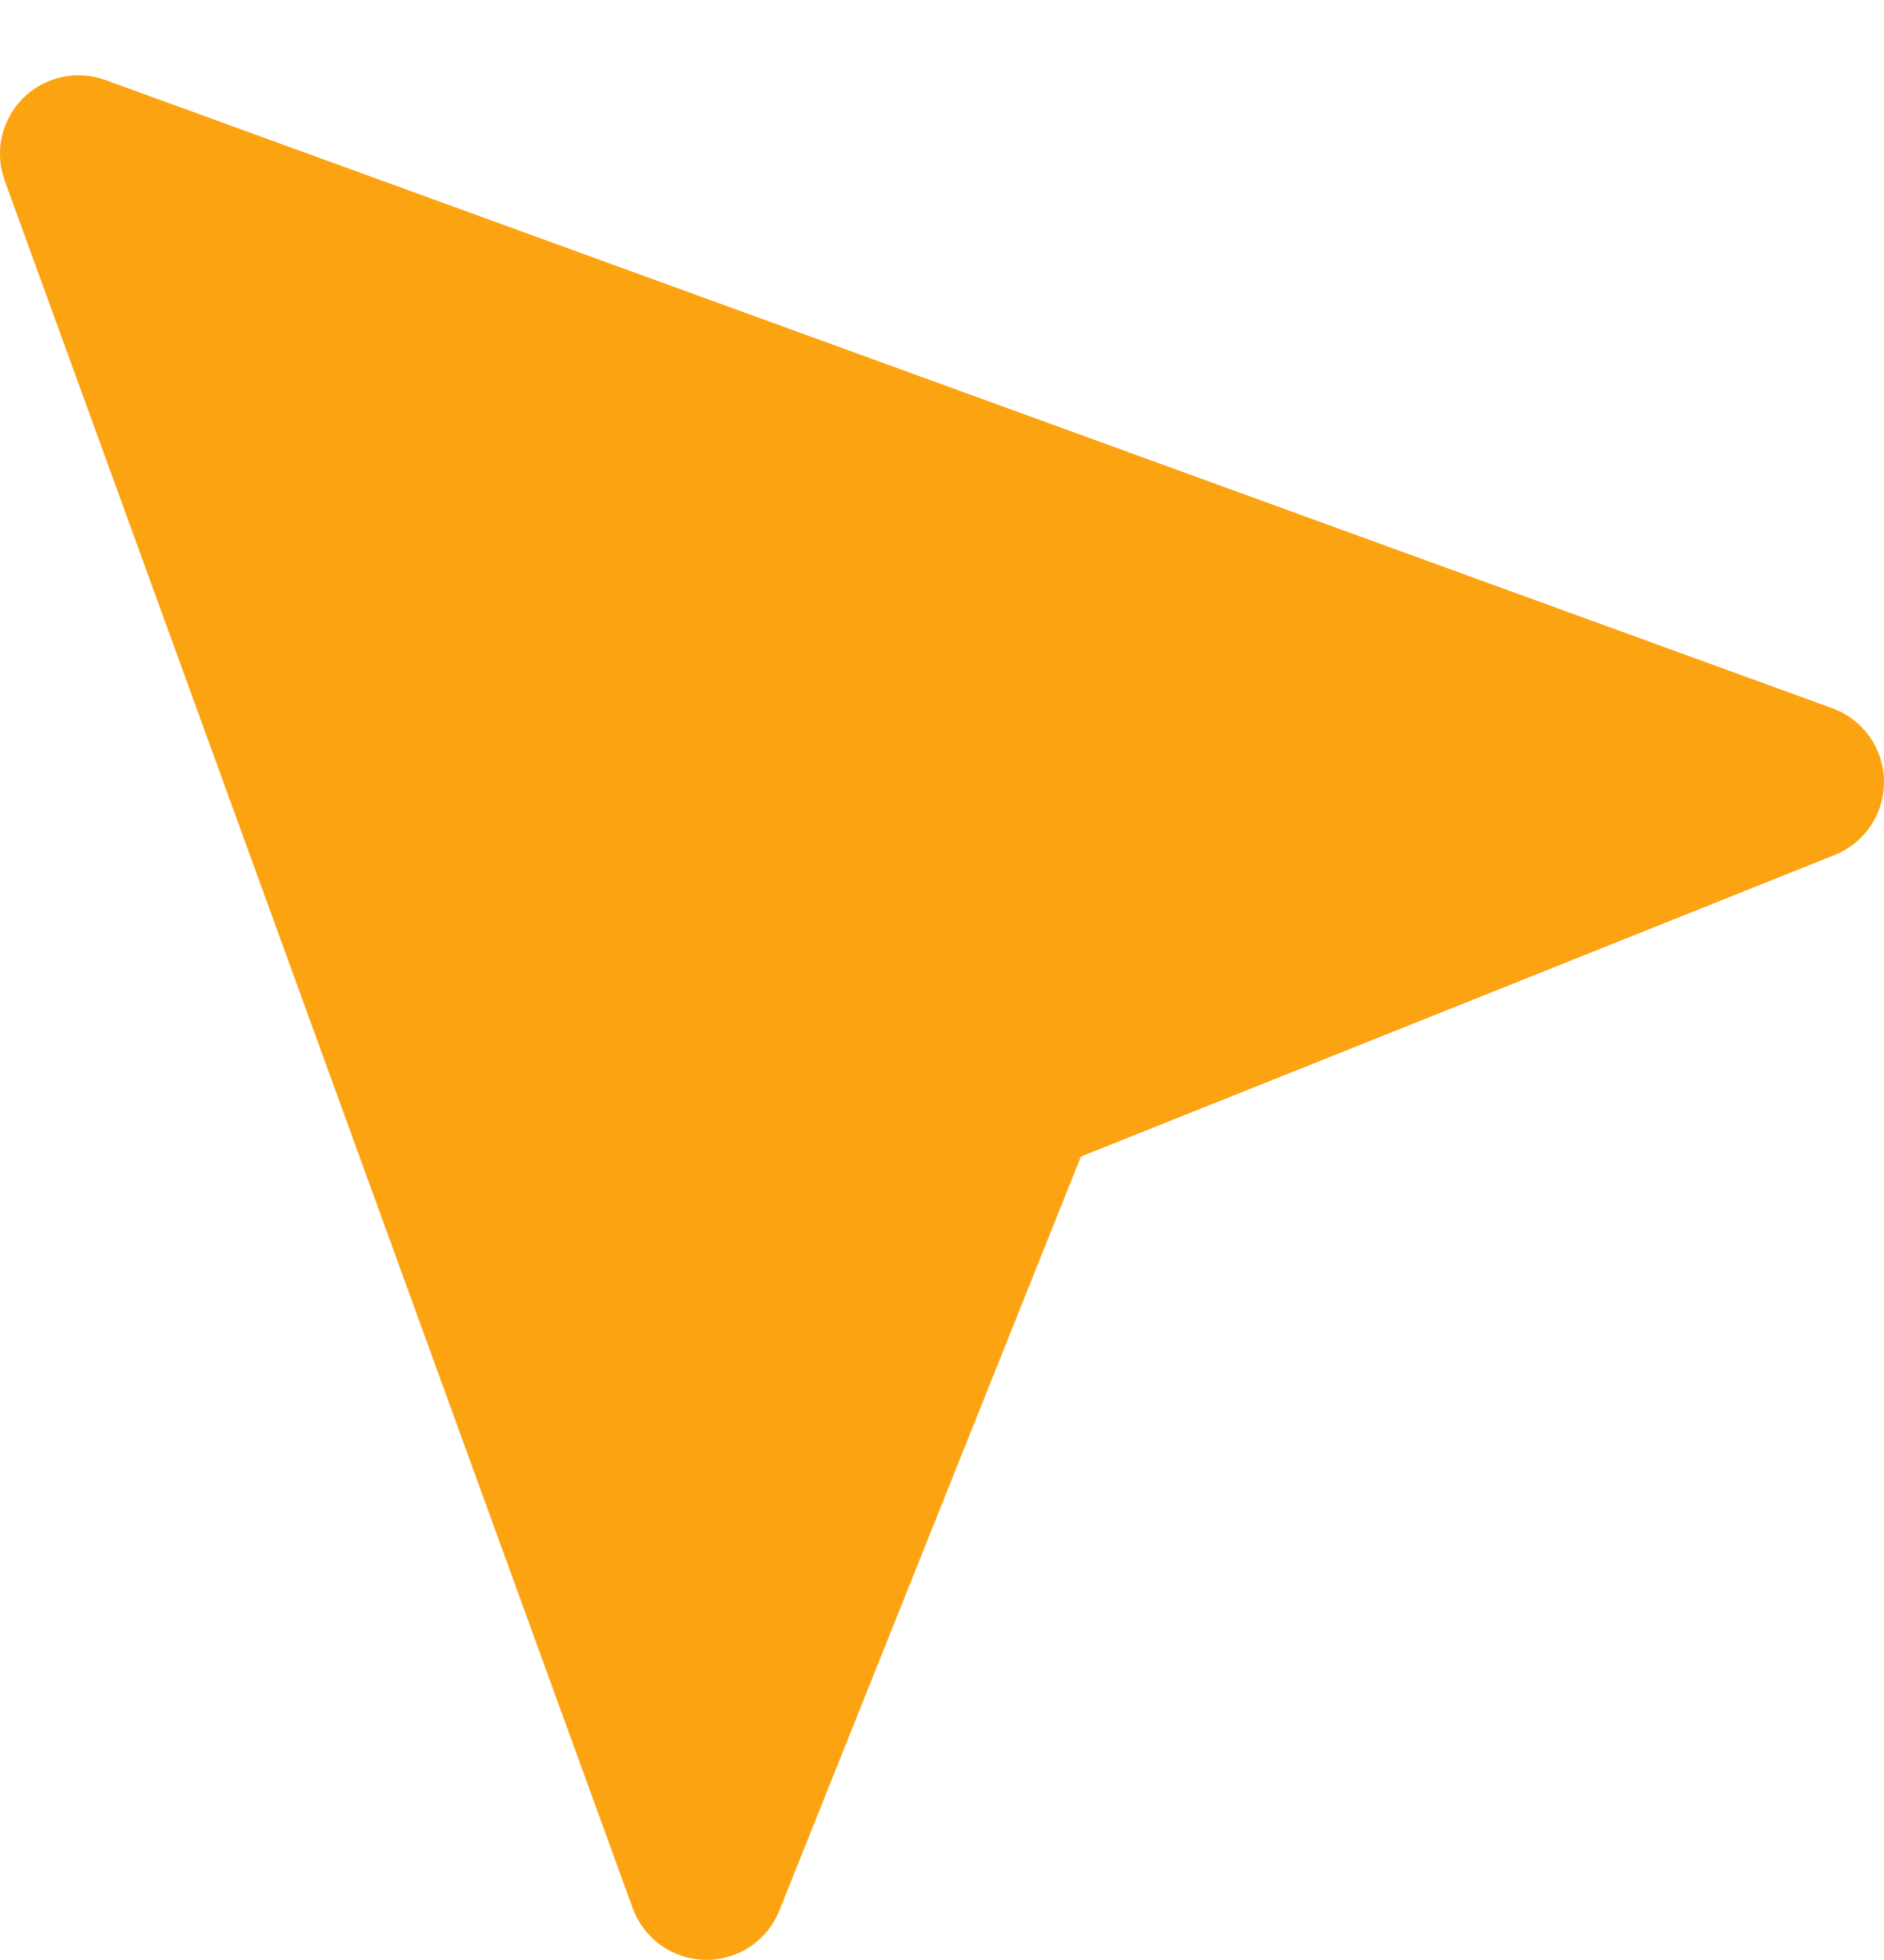 <svg width="25" height="26" viewBox="0 0 25 26" fill="none" xmlns="http://www.w3.org/2000/svg">
<path d="M9.358 25.998C9.569 26.002 9.777 25.941 9.952 25.824C10.128 25.707 10.264 25.539 10.342 25.343L14.343 15.342L24.345 11.342C24.538 11.264 24.704 11.131 24.821 10.958C24.938 10.786 25 10.582 25 10.374V10.357C24.997 10.146 24.929 9.941 24.807 9.769C24.684 9.598 24.513 9.467 24.314 9.395L1.399 1.062C1.213 0.994 1.011 0.98 0.817 1.023C0.623 1.066 0.446 1.163 0.305 1.303C0.165 1.443 0.067 1.621 0.024 1.815C-0.018 2.009 -0.005 2.211 0.063 2.397L8.396 25.313C8.468 25.511 8.599 25.683 8.771 25.805C8.943 25.928 9.148 25.995 9.359 25.998H9.358Z" fill="#FCA311"/>
</svg>
